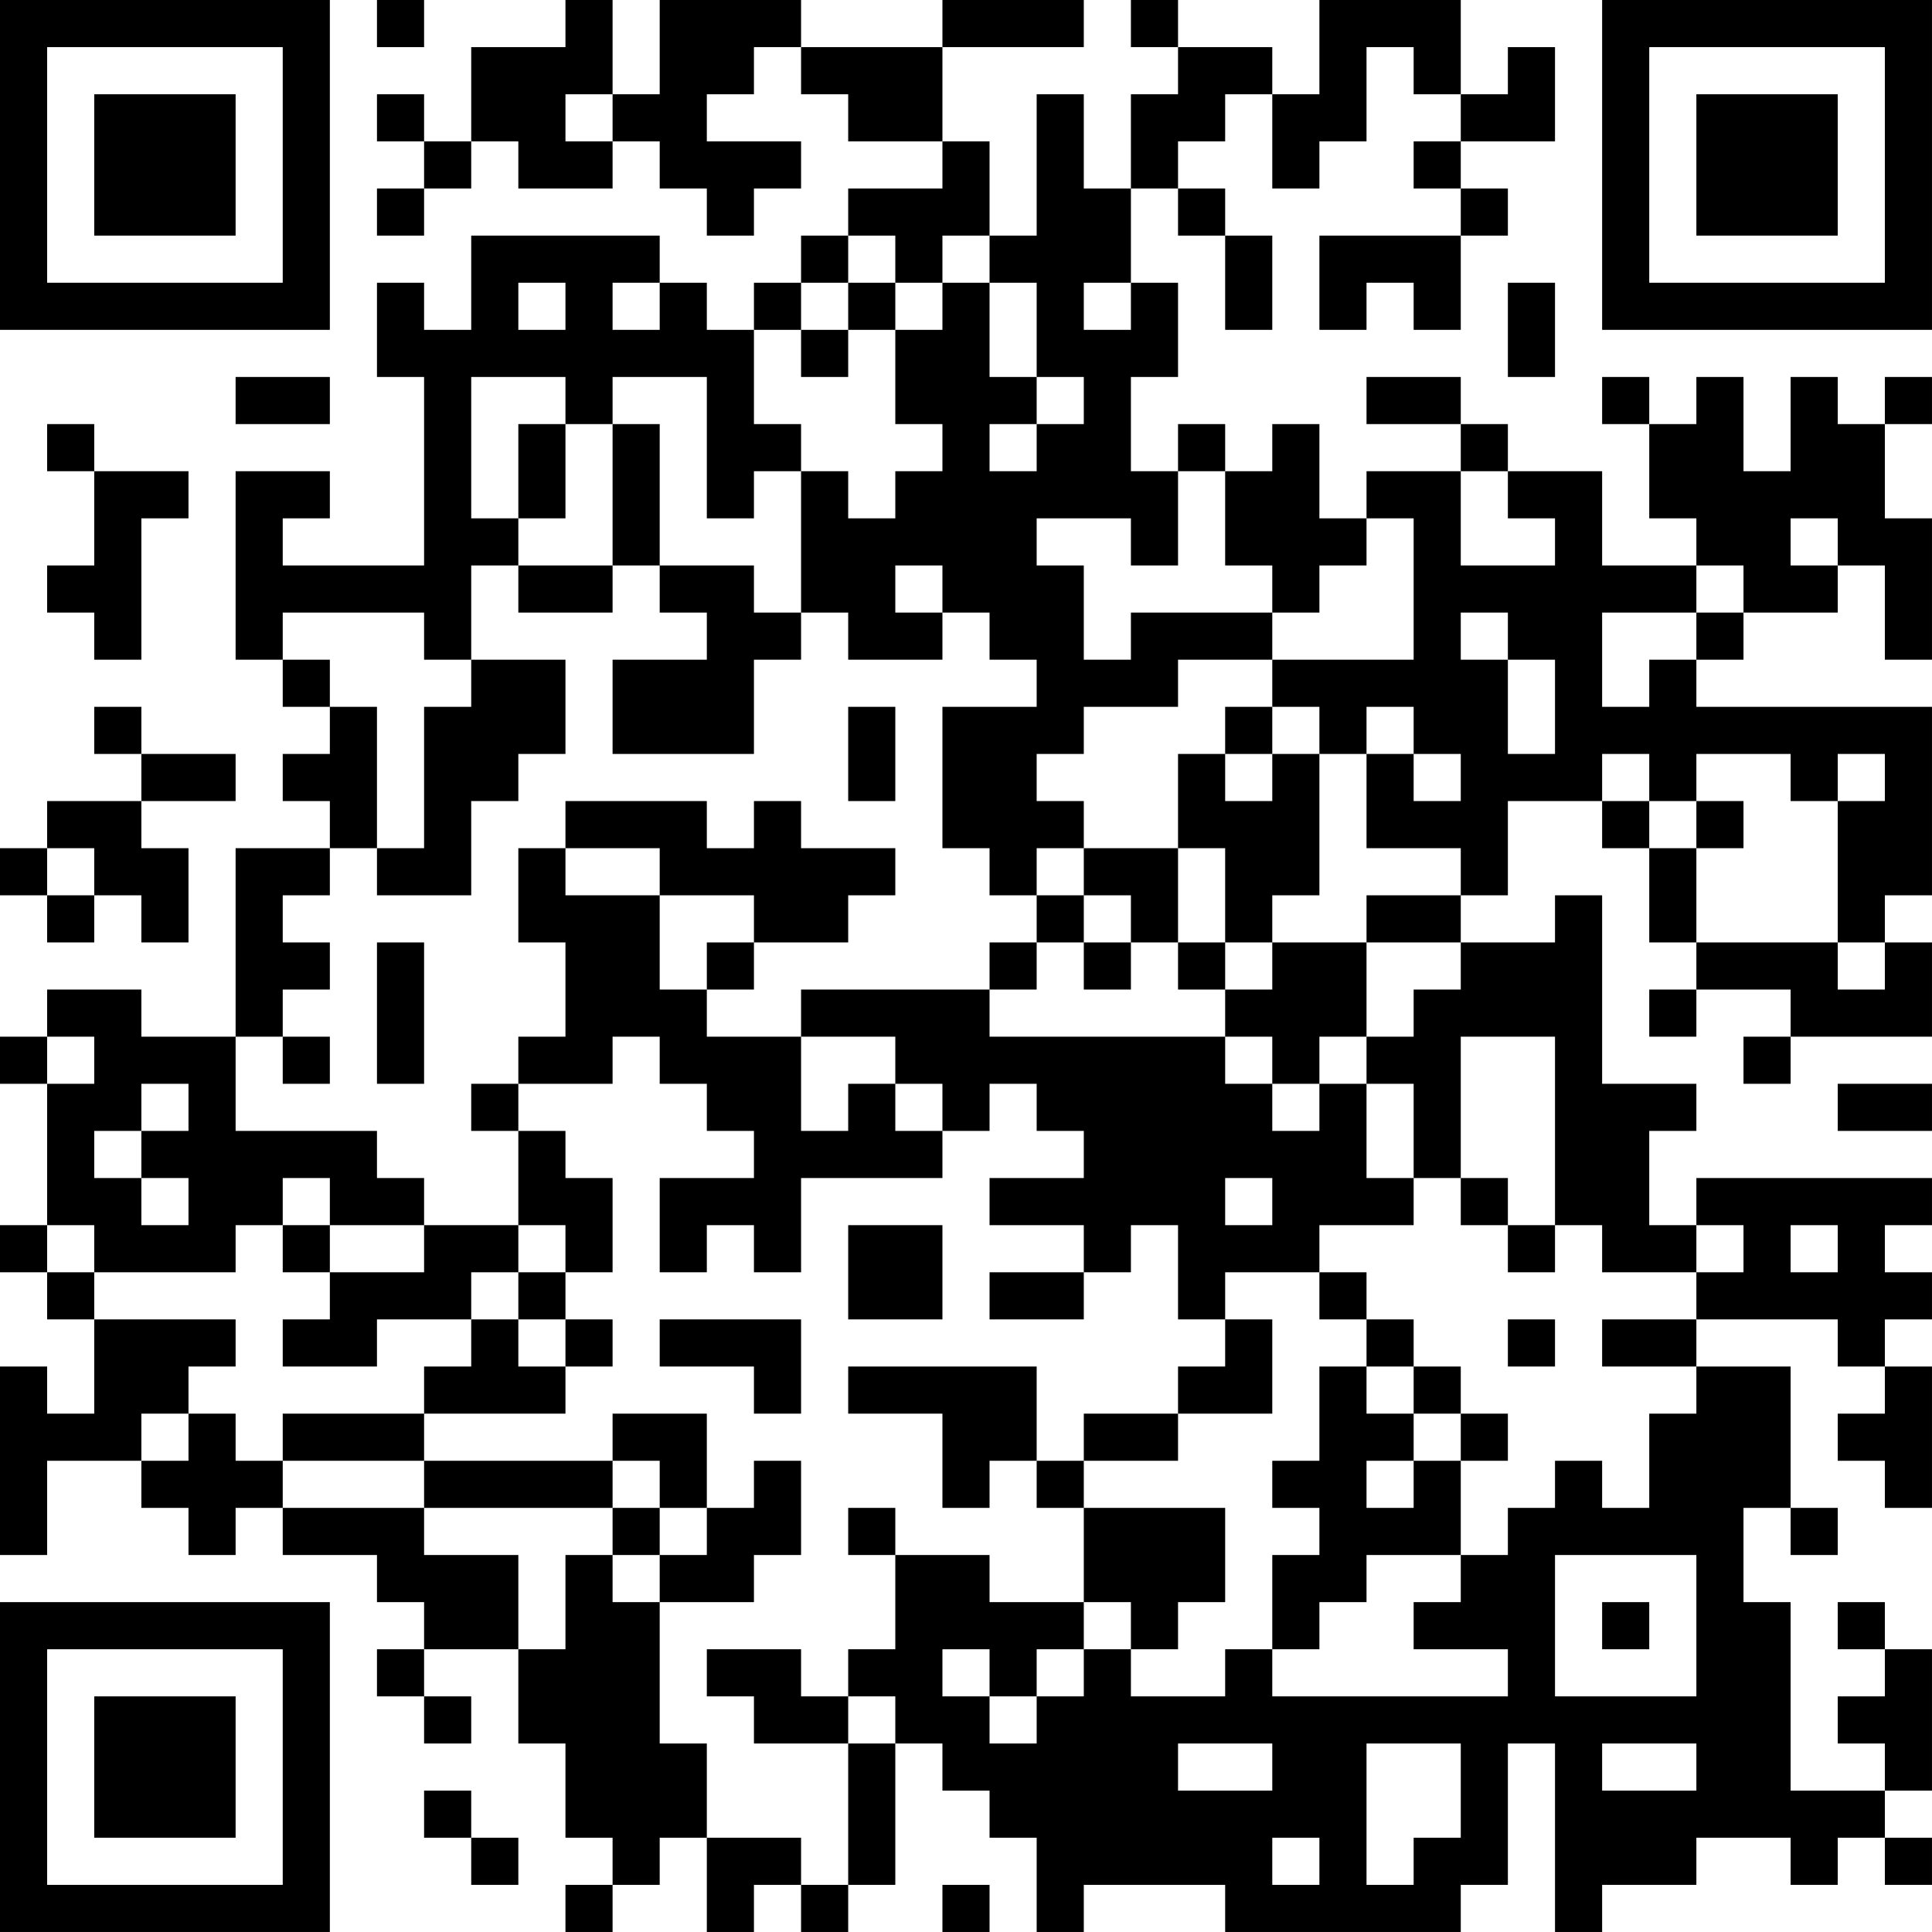 <?xml version="1.0" encoding="UTF-8"?>
<svg xmlns="http://www.w3.org/2000/svg" version="1.1" width="200" height="200" viewBox="0 0 200 200"><rect x="0" y="0" width="200" height="200" fill="#ffffff"/><g transform="scale(4.878)"><g transform="translate(0,0)"><path fill-rule="evenodd" d="M8 0L8 1L9 1L9 0ZM12 0L12 1L10 1L10 3L9 3L9 2L8 2L8 3L9 3L9 4L8 4L8 5L9 5L9 4L10 4L10 3L11 3L11 4L13 4L13 3L14 3L14 4L15 4L15 5L16 5L16 4L17 4L17 3L15 3L15 2L16 2L16 1L17 1L17 2L18 2L18 3L20 3L20 4L18 4L18 5L17 5L17 6L16 6L16 7L15 7L15 6L14 6L14 5L10 5L10 7L9 7L9 6L8 6L8 8L9 8L9 12L6 12L6 11L7 11L7 10L5 10L5 14L6 14L6 15L7 15L7 16L6 16L6 17L7 17L7 18L5 18L5 22L3 22L3 21L1 21L1 22L0 22L0 23L1 23L1 26L0 26L0 27L1 27L1 28L2 28L2 30L1 30L1 29L0 29L0 33L1 33L1 31L3 31L3 32L4 32L4 33L5 33L5 32L6 32L6 33L8 33L8 34L9 34L9 35L8 35L8 36L9 36L9 37L10 37L10 36L9 36L9 35L11 35L11 37L12 37L12 39L13 39L13 40L12 40L12 41L13 41L13 40L14 40L14 39L15 39L15 41L16 41L16 40L17 40L17 41L18 41L18 40L19 40L19 37L20 37L20 38L21 38L21 39L22 39L22 41L23 41L23 40L26 40L26 41L31 41L31 40L32 40L32 37L33 37L33 41L34 41L34 40L36 40L36 39L38 39L38 40L39 40L39 39L40 39L40 40L41 40L41 39L40 39L40 38L41 38L41 35L40 35L40 34L39 34L39 35L40 35L40 36L39 36L39 37L40 37L40 38L38 38L38 34L37 34L37 32L38 32L38 33L39 33L39 32L38 32L38 29L36 29L36 28L39 28L39 29L40 29L40 30L39 30L39 31L40 31L40 32L41 32L41 29L40 29L40 28L41 28L41 27L40 27L40 26L41 26L41 25L36 25L36 26L35 26L35 24L36 24L36 23L34 23L34 19L33 19L33 20L31 20L31 19L32 19L32 17L34 17L34 18L35 18L35 20L36 20L36 21L35 21L35 22L36 22L36 21L38 21L38 22L37 22L37 23L38 23L38 22L41 22L41 20L40 20L40 19L41 19L41 15L36 15L36 14L37 14L37 13L39 13L39 12L40 12L40 14L41 14L41 11L40 11L40 9L41 9L41 8L40 8L40 9L39 9L39 8L38 8L38 10L37 10L37 8L36 8L36 9L35 9L35 8L34 8L34 9L35 9L35 11L36 11L36 12L34 12L34 10L32 10L32 9L31 9L31 8L29 8L29 9L31 9L31 10L29 10L29 11L28 11L28 9L27 9L27 10L26 10L26 9L25 9L25 10L24 10L24 8L25 8L25 6L24 6L24 4L25 4L25 5L26 5L26 7L27 7L27 5L26 5L26 4L25 4L25 3L26 3L26 2L27 2L27 4L28 4L28 3L29 3L29 1L30 1L30 2L31 2L31 3L30 3L30 4L31 4L31 5L28 5L28 7L29 7L29 6L30 6L30 7L31 7L31 5L32 5L32 4L31 4L31 3L33 3L33 1L32 1L32 2L31 2L31 0L28 0L28 2L27 2L27 1L25 1L25 0L24 0L24 1L25 1L25 2L24 2L24 4L23 4L23 2L22 2L22 5L21 5L21 3L20 3L20 1L23 1L23 0L20 0L20 1L17 1L17 0L14 0L14 2L13 2L13 0ZM12 2L12 3L13 3L13 2ZM18 5L18 6L17 6L17 7L16 7L16 9L17 9L17 10L16 10L16 11L15 11L15 8L13 8L13 9L12 9L12 8L10 8L10 11L11 11L11 12L10 12L10 14L9 14L9 13L6 13L6 14L7 14L7 15L8 15L8 18L7 18L7 19L6 19L6 20L7 20L7 21L6 21L6 22L5 22L5 24L8 24L8 25L9 25L9 26L7 26L7 25L6 25L6 26L5 26L5 27L2 27L2 26L1 26L1 27L2 27L2 28L5 28L5 29L4 29L4 30L3 30L3 31L4 31L4 30L5 30L5 31L6 31L6 32L9 32L9 33L11 33L11 35L12 35L12 33L13 33L13 34L14 34L14 37L15 37L15 39L17 39L17 40L18 40L18 37L19 37L19 36L18 36L18 35L19 35L19 33L21 33L21 34L23 34L23 35L22 35L22 36L21 36L21 35L20 35L20 36L21 36L21 37L22 37L22 36L23 36L23 35L24 35L24 36L26 36L26 35L27 35L27 36L32 36L32 35L30 35L30 34L31 34L31 33L32 33L32 32L33 32L33 31L34 31L34 32L35 32L35 30L36 30L36 29L34 29L34 28L36 28L36 27L37 27L37 26L36 26L36 27L34 27L34 26L33 26L33 22L31 22L31 25L30 25L30 23L29 23L29 22L30 22L30 21L31 21L31 20L29 20L29 19L31 19L31 18L29 18L29 16L30 16L30 17L31 17L31 16L30 16L30 15L29 15L29 16L28 16L28 15L27 15L27 14L30 14L30 11L29 11L29 12L28 12L28 13L27 13L27 12L26 12L26 10L25 10L25 12L24 12L24 11L22 11L22 12L23 12L23 14L24 14L24 13L27 13L27 14L25 14L25 15L23 15L23 16L22 16L22 17L23 17L23 18L22 18L22 19L21 19L21 18L20 18L20 15L22 15L22 14L21 14L21 13L20 13L20 12L19 12L19 13L20 13L20 14L18 14L18 13L17 13L17 10L18 10L18 11L19 11L19 10L20 10L20 9L19 9L19 7L20 7L20 6L21 6L21 8L22 8L22 9L21 9L21 10L22 10L22 9L23 9L23 8L22 8L22 6L21 6L21 5L20 5L20 6L19 6L19 5ZM11 6L11 7L12 7L12 6ZM13 6L13 7L14 7L14 6ZM18 6L18 7L17 7L17 8L18 8L18 7L19 7L19 6ZM23 6L23 7L24 7L24 6ZM32 6L32 8L33 8L33 6ZM5 8L5 9L7 9L7 8ZM1 9L1 10L2 10L2 12L1 12L1 13L2 13L2 14L3 14L3 11L4 11L4 10L2 10L2 9ZM11 9L11 11L12 11L12 9ZM13 9L13 12L11 12L11 13L13 13L13 12L14 12L14 13L15 13L15 14L13 14L13 16L16 16L16 14L17 14L17 13L16 13L16 12L14 12L14 9ZM31 10L31 12L33 12L33 11L32 11L32 10ZM38 11L38 12L39 12L39 11ZM36 12L36 13L34 13L34 15L35 15L35 14L36 14L36 13L37 13L37 12ZM31 13L31 14L32 14L32 16L33 16L33 14L32 14L32 13ZM10 14L10 15L9 15L9 18L8 18L8 19L10 19L10 17L11 17L11 16L12 16L12 14ZM2 15L2 16L3 16L3 17L1 17L1 18L0 18L0 19L1 19L1 20L2 20L2 19L3 19L3 20L4 20L4 18L3 18L3 17L5 17L5 16L3 16L3 15ZM18 15L18 17L19 17L19 15ZM26 15L26 16L25 16L25 18L23 18L23 19L22 19L22 20L21 20L21 21L17 21L17 22L15 22L15 21L16 21L16 20L18 20L18 19L19 19L19 18L17 18L17 17L16 17L16 18L15 18L15 17L12 17L12 18L11 18L11 20L12 20L12 22L11 22L11 23L10 23L10 24L11 24L11 26L9 26L9 27L7 27L7 26L6 26L6 27L7 27L7 28L6 28L6 29L8 29L8 28L10 28L10 29L9 29L9 30L6 30L6 31L9 31L9 32L13 32L13 33L14 33L14 34L16 34L16 33L17 33L17 31L16 31L16 32L15 32L15 30L13 30L13 31L9 31L9 30L12 30L12 29L13 29L13 28L12 28L12 27L13 27L13 25L12 25L12 24L11 24L11 23L13 23L13 22L14 22L14 23L15 23L15 24L16 24L16 25L14 25L14 27L15 27L15 26L16 26L16 27L17 27L17 25L20 25L20 24L21 24L21 23L22 23L22 24L23 24L23 25L21 25L21 26L23 26L23 27L21 27L21 28L23 28L23 27L24 27L24 26L25 26L25 28L26 28L26 29L25 29L25 30L23 30L23 31L22 31L22 29L18 29L18 30L20 30L20 32L21 32L21 31L22 31L22 32L23 32L23 34L24 34L24 35L25 35L25 34L26 34L26 32L23 32L23 31L25 31L25 30L27 30L27 28L26 28L26 27L28 27L28 28L29 28L29 29L28 29L28 31L27 31L27 32L28 32L28 33L27 33L27 35L28 35L28 34L29 34L29 33L31 33L31 31L32 31L32 30L31 30L31 29L30 29L30 28L29 28L29 27L28 27L28 26L30 26L30 25L29 25L29 23L28 23L28 22L29 22L29 20L27 20L27 19L28 19L28 16L27 16L27 15ZM26 16L26 17L27 17L27 16ZM34 16L34 17L35 17L35 18L36 18L36 20L39 20L39 21L40 21L40 20L39 20L39 17L40 17L40 16L39 16L39 17L38 17L38 16L36 16L36 17L35 17L35 16ZM36 17L36 18L37 18L37 17ZM1 18L1 19L2 19L2 18ZM12 18L12 19L14 19L14 21L15 21L15 20L16 20L16 19L14 19L14 18ZM25 18L25 20L24 20L24 19L23 19L23 20L22 20L22 21L21 21L21 22L26 22L26 23L27 23L27 24L28 24L28 23L27 23L27 22L26 22L26 21L27 21L27 20L26 20L26 18ZM8 20L8 23L9 23L9 20ZM23 20L23 21L24 21L24 20ZM25 20L25 21L26 21L26 20ZM1 22L1 23L2 23L2 22ZM6 22L6 23L7 23L7 22ZM17 22L17 24L18 24L18 23L19 23L19 24L20 24L20 23L19 23L19 22ZM3 23L3 24L2 24L2 25L3 25L3 26L4 26L4 25L3 25L3 24L4 24L4 23ZM39 23L39 24L41 24L41 23ZM26 25L26 26L27 26L27 25ZM31 25L31 26L32 26L32 27L33 27L33 26L32 26L32 25ZM11 26L11 27L10 27L10 28L11 28L11 29L12 29L12 28L11 28L11 27L12 27L12 26ZM18 26L18 28L20 28L20 26ZM38 26L38 27L39 27L39 26ZM14 28L14 29L16 29L16 30L17 30L17 28ZM32 28L32 29L33 29L33 28ZM29 29L29 30L30 30L30 31L29 31L29 32L30 32L30 31L31 31L31 30L30 30L30 29ZM13 31L13 32L14 32L14 33L15 33L15 32L14 32L14 31ZM18 32L18 33L19 33L19 32ZM33 33L33 36L36 36L36 33ZM34 34L34 35L35 35L35 34ZM15 35L15 36L16 36L16 37L18 37L18 36L17 36L17 35ZM25 37L25 38L27 38L27 37ZM29 37L29 40L30 40L30 39L31 39L31 37ZM34 37L34 38L36 38L36 37ZM9 38L9 39L10 39L10 40L11 40L11 39L10 39L10 38ZM27 39L27 40L28 40L28 39ZM20 40L20 41L21 41L21 40ZM0 0L0 7L7 7L7 0ZM1 1L1 6L6 6L6 1ZM2 2L2 5L5 5L5 2ZM34 0L34 7L41 7L41 0ZM35 1L35 6L40 6L40 1ZM36 2L36 5L39 5L39 2ZM0 34L0 41L7 41L7 34ZM1 35L1 40L6 40L6 35ZM2 36L2 39L5 39L5 36Z" fill="#000000"/></g></g></svg>
